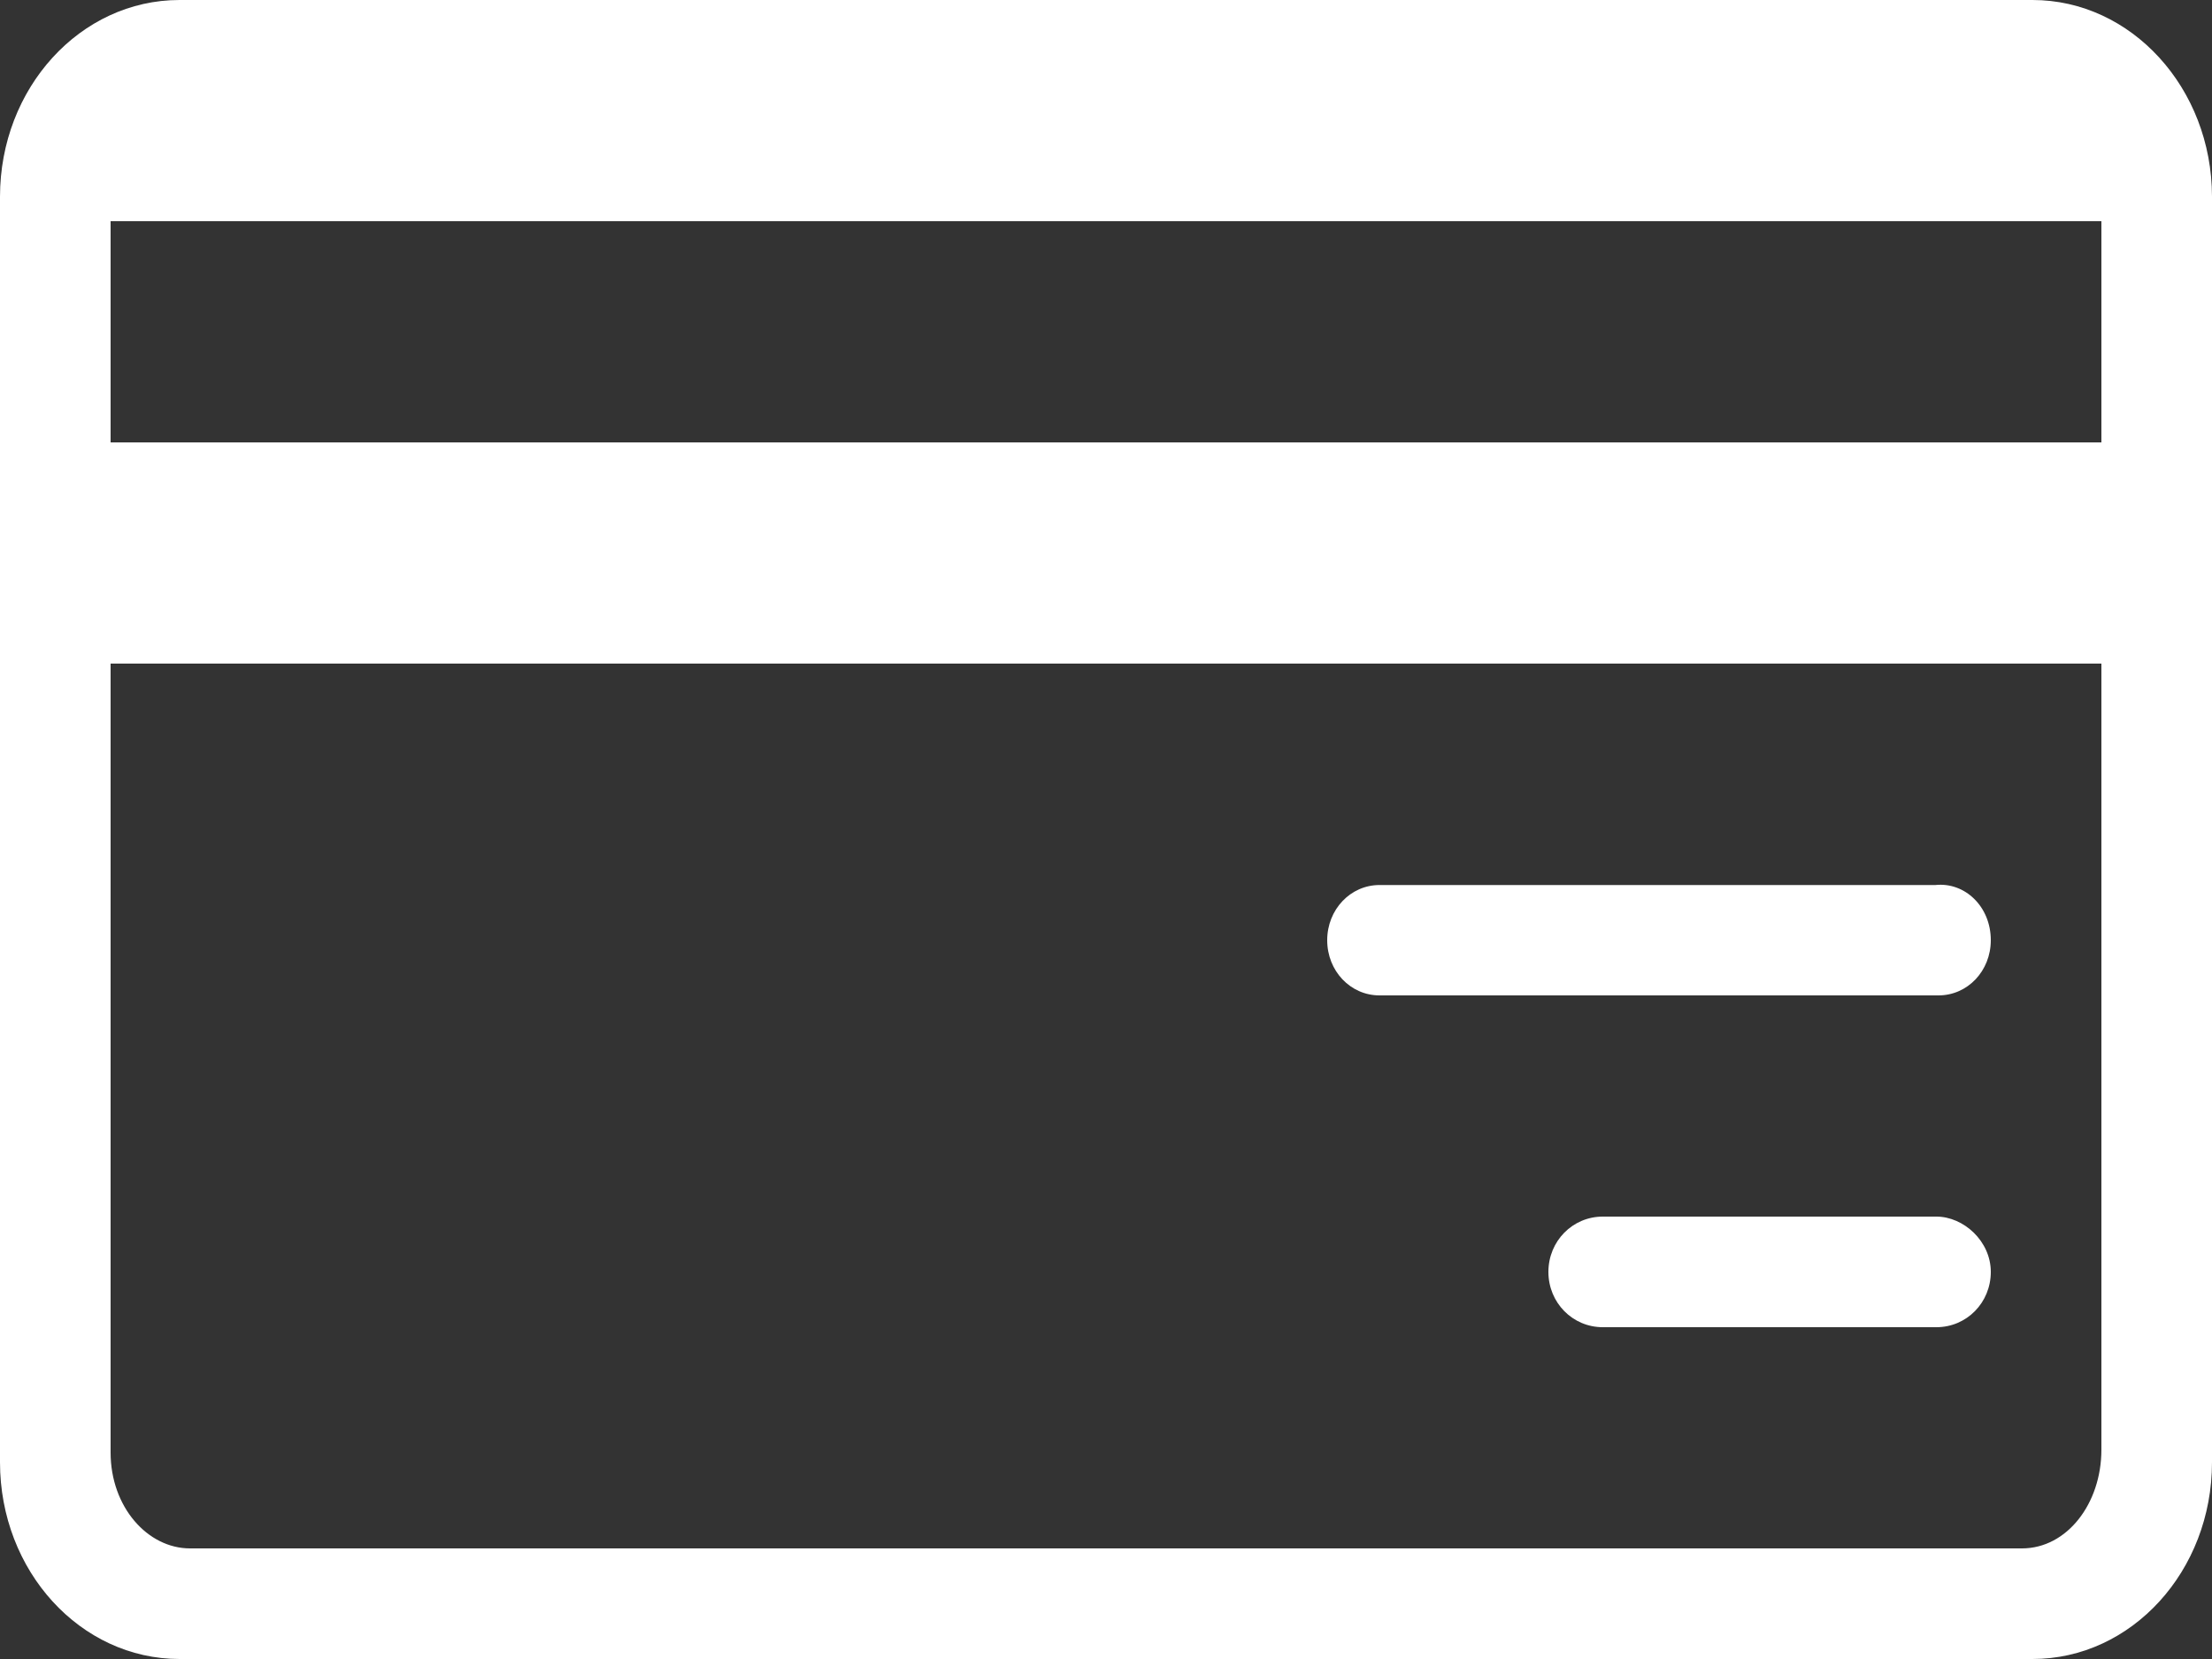 <?xml version="1.0" encoding="UTF-8" standalone="no"?>
<svg width="20px" height="15px" viewBox="0 0 20 15" version="1.1" xmlns="http://www.w3.org/2000/svg" xmlns:xlink="http://www.w3.org/1999/xlink">
    <rect x="0" y="0" width="20" height="15" fill="#333333" stroke="none"/>
    <!-- Generator: Sketch 39.1 (31720) - http://www.bohemiancoding.com/sketch -->
    <title>billing-icon</title>
    <desc>Created with Sketch.</desc>
    <defs></defs>
    <g id="Symbols" stroke="none" stroke-width="1" fill="none" fill-rule="evenodd">
        <g id="menu" transform="translate(0, -319)" fill="#FFFFFF">
            <path d="M1.623,319 C0.726,319 0,319.796 0,320.779 L0,325.562 L0,326.5 L0,332.221 C0,333.204 0.726,334 1.623,334 L18.377,334 C19.274,334 20,333.204 20,332.221 L20,320.777 C19.998,319.796 19.271,319 18.377,319 L1.623,319 Z M1,323 L19,323 L19,321 L1,321 L1,323 Z M18.282,333 L1.718,333 C1.335,333 1,332.626 1,332.133 L1,325 L19,325 L19,332.107 C19,332.596 18.688,333 18.282,333 L18.282,333 Z M18,327.501 C18,327.779 17.79,328 17.527,328 L12.473,328 C12.21,328 12,327.779 12,327.501 C12,327.224 12.21,327.002 12.473,327.002 L17.5,327.002 C17.764,326.974 18,327.195 18,327.501 L18,327.501 Z M18,330.5 C18,330.778 17.782,331 17.508,331 L14.492,331 C14.218,331 14,330.778 14,330.5 C14,330.222 14.218,330 14.492,330 L17.508,330 C17.754,330 18,330.222 18,330.5 L18,330.5 Z" id="billing-icon"></path>
        </g>
    </g>
</svg>